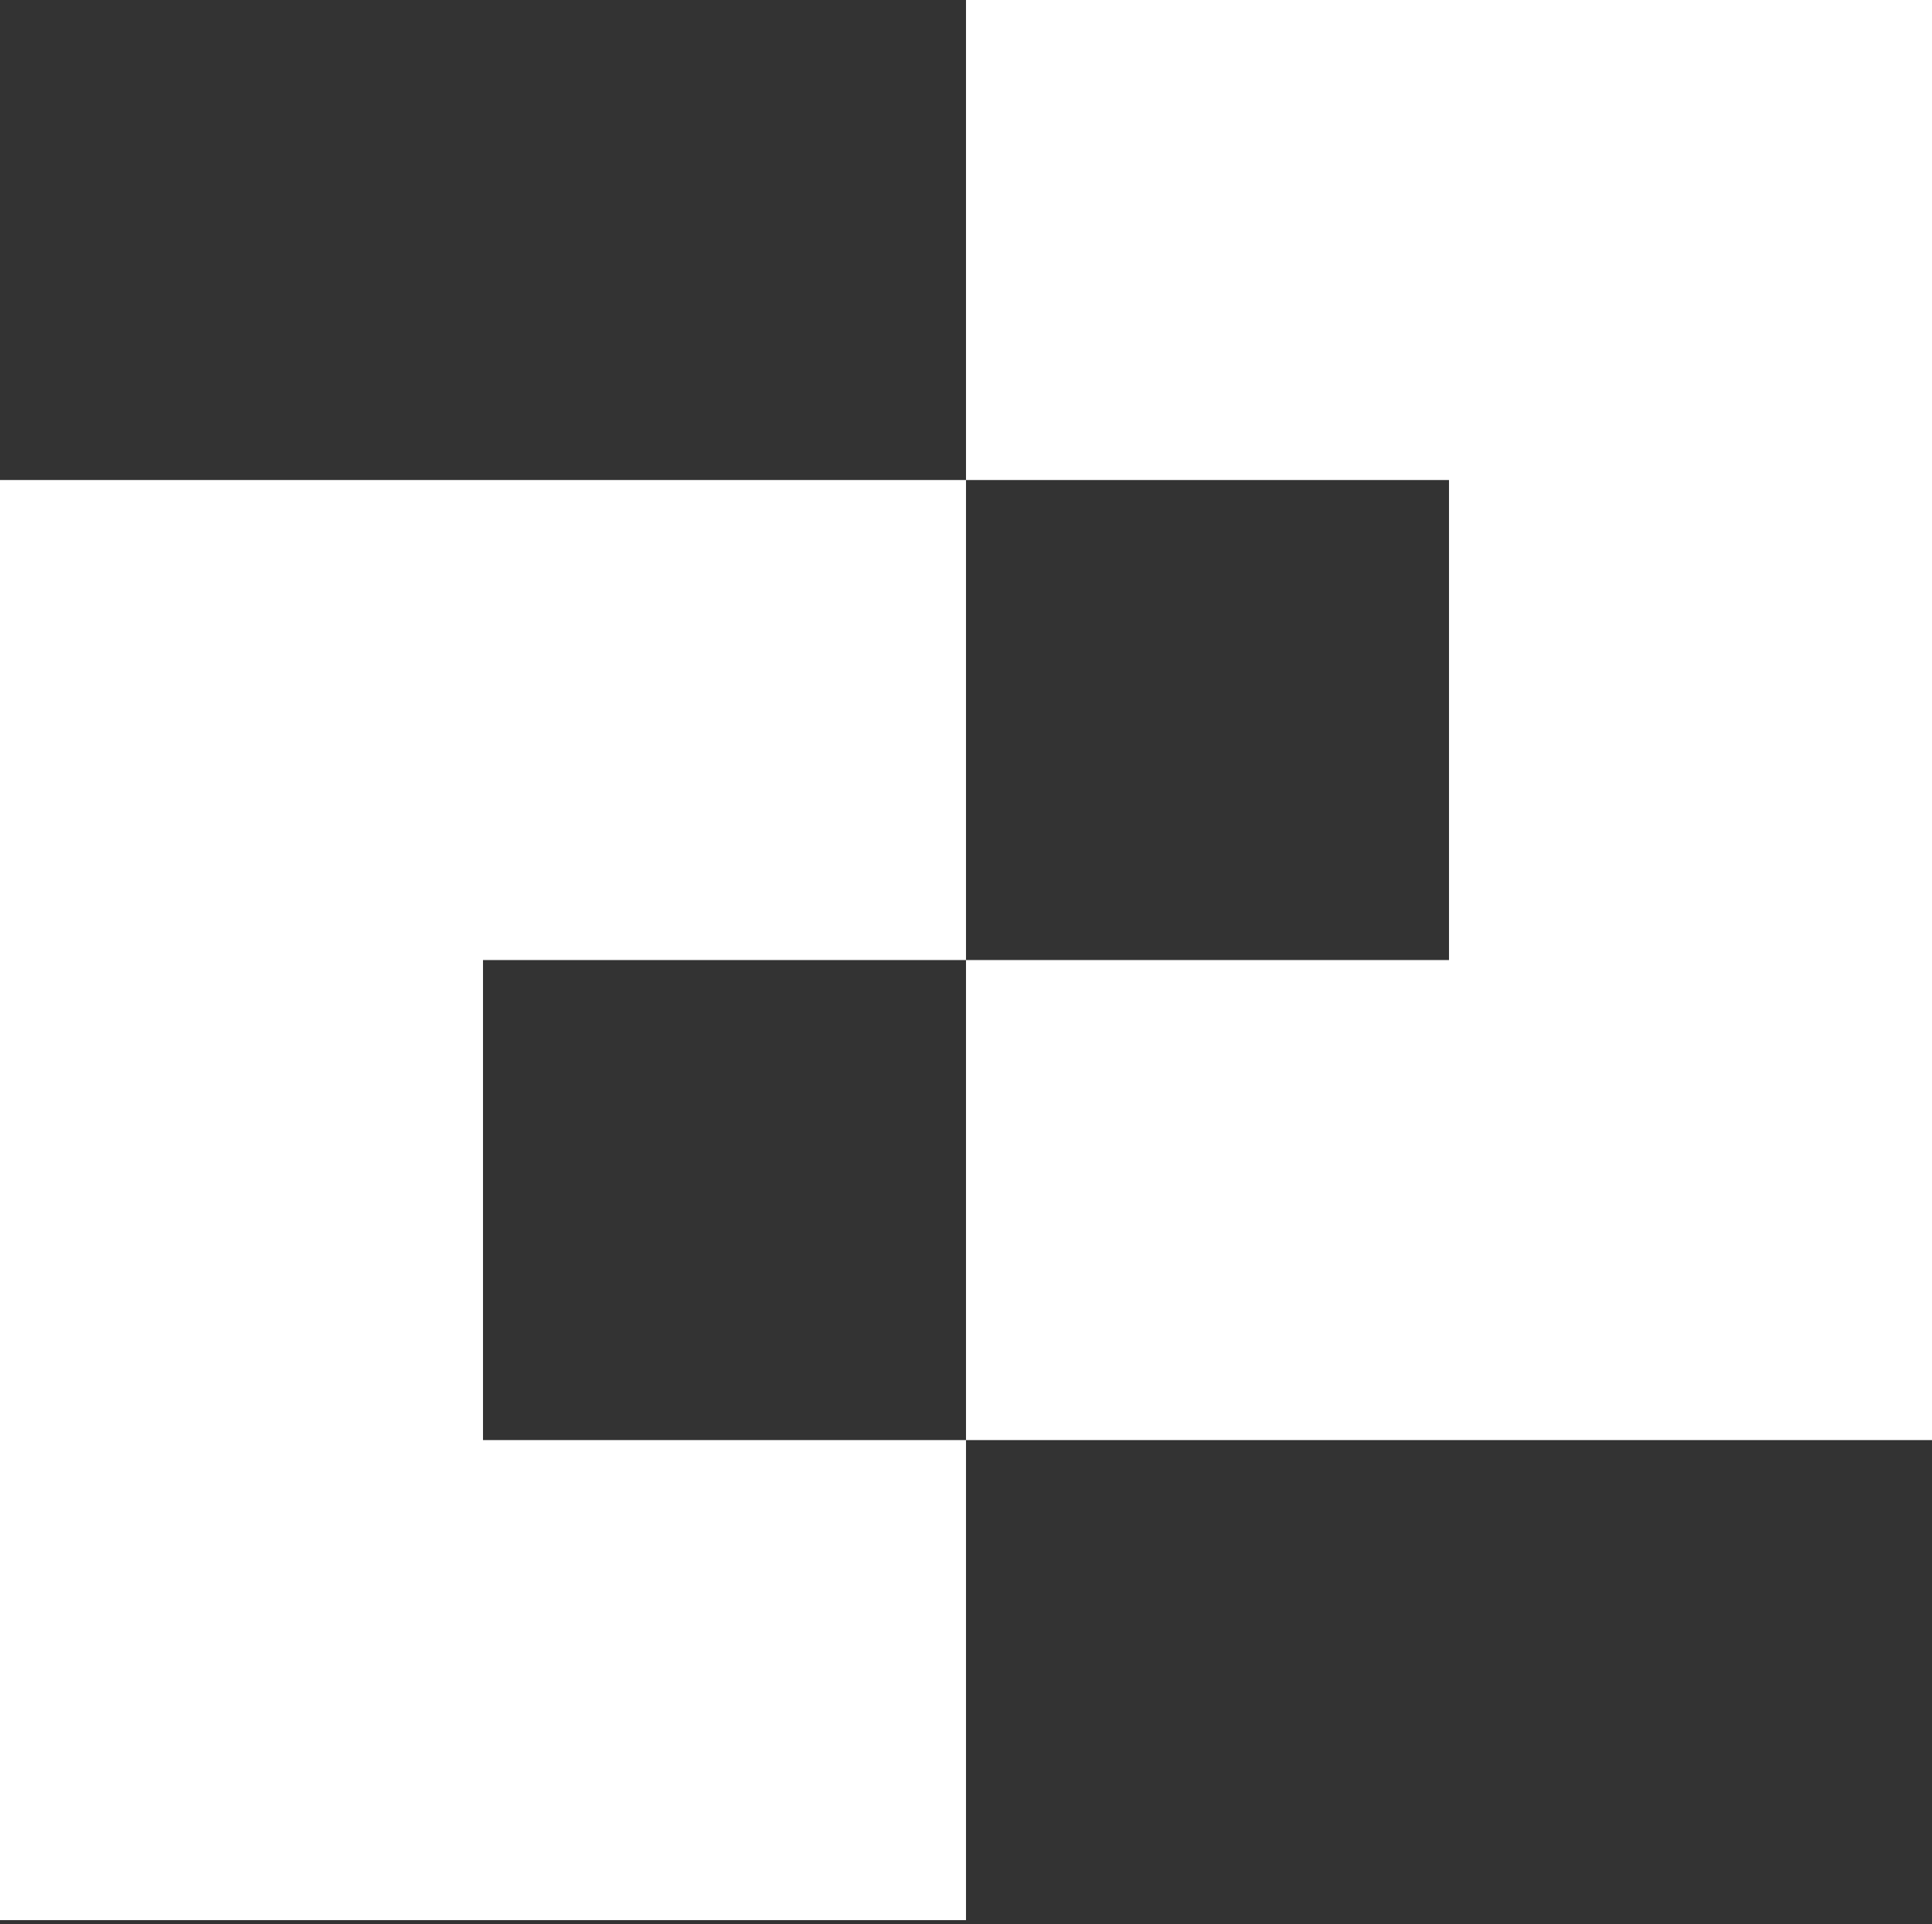 <svg width="256" height="255" viewBox="0 0 256 255" fill="none" xmlns="http://www.w3.org/2000/svg">
<rect x="0" y="0" width="256" height="255" fill="#333333" stroke="none"/>
<path fill-rule="evenodd" clip-rule="evenodd" d="M192 0H128V63.615H64H0V127.23V190.846V254.461H64H128V190.846H192H256V127.23V63.615V0H192ZM64 190.846H128V127.23H192V63.615H128V127.23H64V190.846Z" fill="white"/>
</svg>
